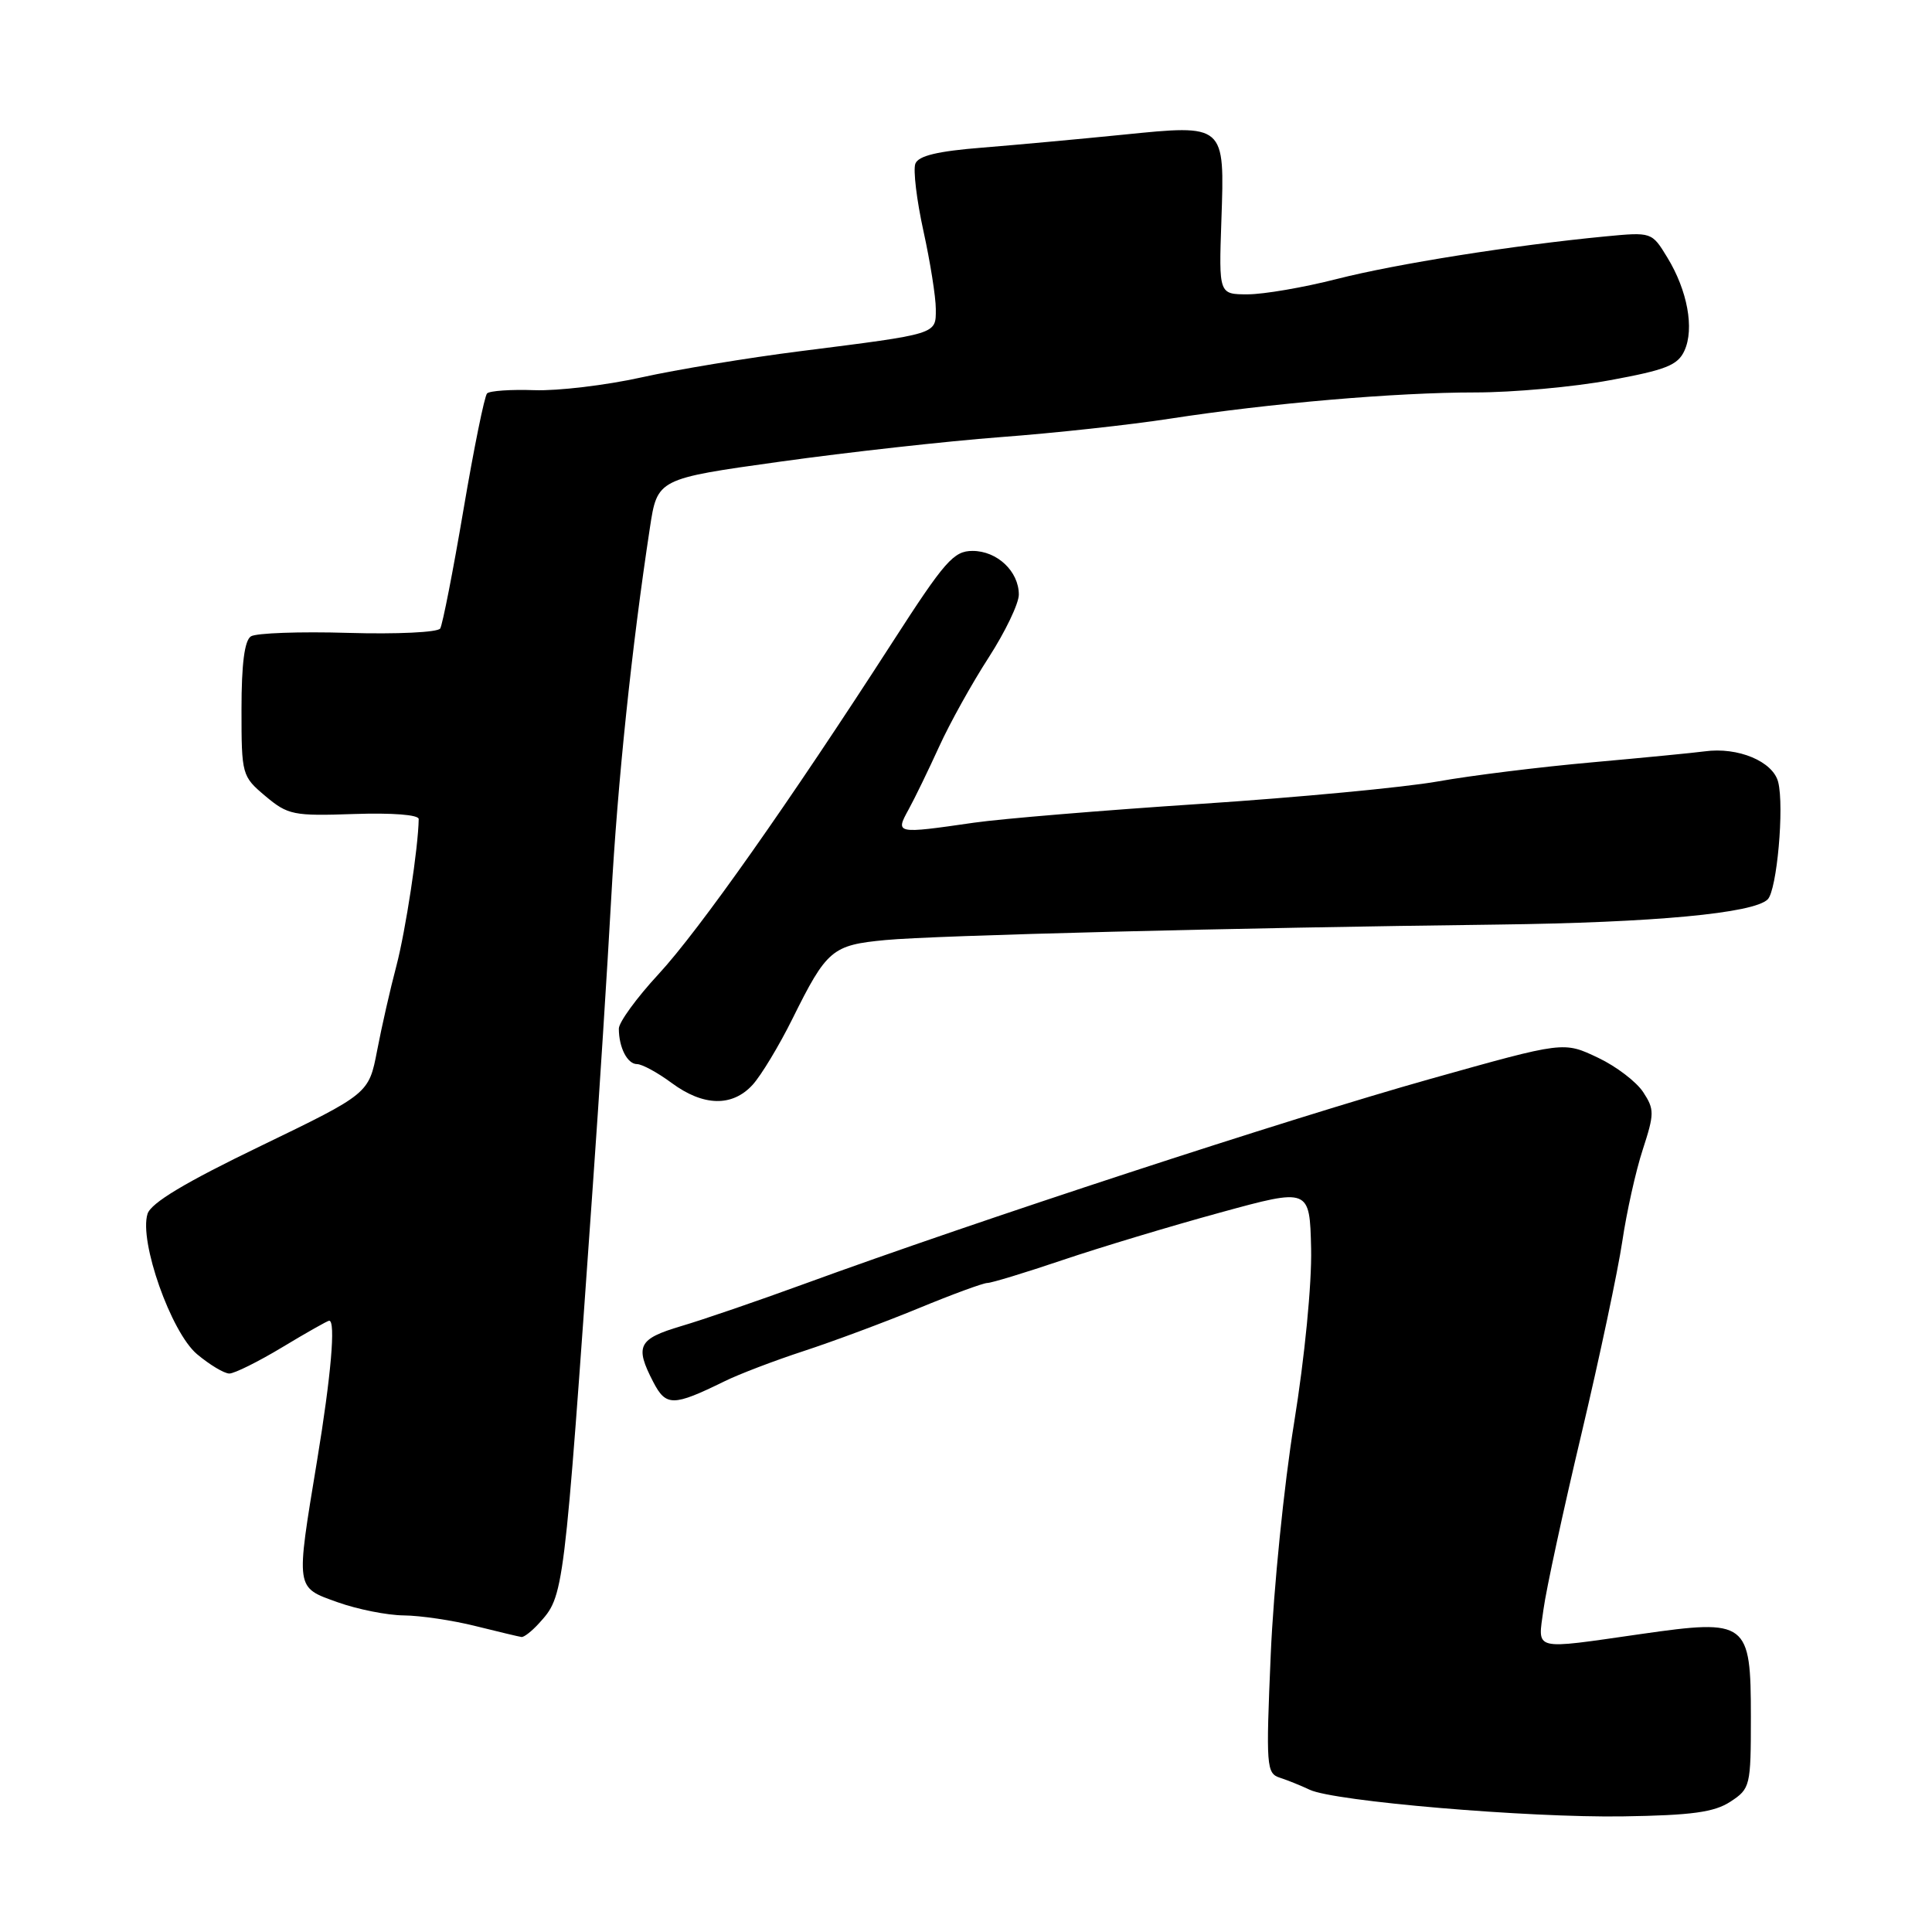 <?xml version="1.0" encoding="UTF-8" standalone="no"?>
<!DOCTYPE svg PUBLIC "-//W3C//DTD SVG 1.1//EN" "http://www.w3.org/Graphics/SVG/1.1/DTD/svg11.dtd" >
<svg xmlns="http://www.w3.org/2000/svg" xmlns:xlink="http://www.w3.org/1999/xlink" version="1.1" viewBox="0 0 256 256">
 <g >
 <path fill="currentColor"
d=" M 229.29 238.73 C 231.92 237.01 232.00 236.67 232.00 227.50 C 232.00 214.86 231.53 214.50 217.49 216.51 C 202.87 218.60 203.77 218.82 204.52 213.25 C 204.87 210.64 207.13 200.18 209.55 190.00 C 211.96 179.82 214.39 168.35 214.96 164.50 C 215.53 160.65 216.74 155.18 217.67 152.34 C 219.22 147.57 219.23 147.00 217.73 144.71 C 216.83 143.34 214.17 141.31 211.80 140.18 C 207.16 137.98 207.34 137.96 189.50 142.97 C 170.69 148.26 129.49 161.75 106.50 170.15 C 100.45 172.36 93.14 174.87 90.25 175.72 C 84.57 177.41 84.09 178.35 86.55 183.10 C 88.25 186.38 89.18 186.37 96.00 183.03 C 97.92 182.08 102.65 180.28 106.50 179.02 C 110.35 177.76 117.18 175.22 121.67 173.37 C 126.17 171.51 130.29 170.00 130.83 170.00 C 131.37 170.00 135.84 168.64 140.78 166.97 C 145.72 165.30 155.11 162.47 161.65 160.68 C 173.54 157.42 173.54 157.42 173.73 165.46 C 173.83 170.10 172.88 179.84 171.48 188.50 C 170.14 196.75 168.75 210.58 168.38 219.22 C 167.74 234.11 167.80 234.98 169.60 235.56 C 170.65 235.90 172.42 236.62 173.54 237.15 C 176.79 238.69 202.45 240.87 215.04 240.68 C 224.20 240.54 227.15 240.13 229.29 238.73 Z  M 71.38 215.14 C 74.76 211.40 74.69 211.96 78.56 157.00 C 79.40 145.18 80.49 128.07 80.99 119.00 C 81.83 103.69 83.71 85.71 86.11 69.97 C 87.10 63.44 87.10 63.44 103.38 61.17 C 112.34 59.92 125.47 58.46 132.58 57.92 C 139.69 57.39 149.78 56.29 155.00 55.48 C 168.30 53.43 184.90 52.00 195.50 52.00 C 200.45 52.00 208.47 51.28 213.33 50.38 C 220.74 49.02 222.32 48.40 223.20 46.46 C 224.53 43.55 223.60 38.49 220.93 34.12 C 218.87 30.74 218.87 30.74 212.68 31.33 C 200.54 32.50 184.96 34.97 177.13 36.97 C 172.75 38.09 167.44 39.00 165.33 39.00 C 161.50 39.00 161.50 39.00 161.84 29.20 C 162.28 16.40 162.37 16.48 148.79 17.85 C 143.13 18.42 134.75 19.19 130.18 19.56 C 124.24 20.03 121.69 20.64 121.29 21.69 C 120.98 22.50 121.46 26.51 122.36 30.61 C 123.26 34.70 124.00 39.36 124.00 40.95 C 124.00 44.33 124.38 44.21 106.00 46.54 C 99.12 47.41 89.66 48.97 84.98 50.01 C 80.29 51.05 73.91 51.81 70.81 51.70 C 67.71 51.59 64.89 51.78 64.54 52.13 C 64.20 52.47 62.79 59.41 61.41 67.55 C 60.03 75.69 58.64 82.77 58.33 83.28 C 58.01 83.79 52.58 84.05 46.13 83.86 C 39.73 83.67 33.94 83.88 33.25 84.32 C 32.40 84.86 32.00 87.98 32.00 93.97 C 32.00 102.68 32.05 102.86 35.17 105.49 C 38.15 107.99 38.87 108.14 46.92 107.86 C 51.99 107.69 55.49 107.96 55.48 108.53 C 55.43 112.29 53.74 123.35 52.53 127.96 C 51.72 131.01 50.57 136.07 49.97 139.21 C 48.87 144.92 48.87 144.92 34.54 151.85 C 24.53 156.68 20.01 159.39 19.55 160.84 C 18.40 164.46 22.66 176.53 26.10 179.43 C 27.78 180.84 29.71 182.00 30.39 182.00 C 31.06 182.00 34.23 180.43 37.43 178.50 C 40.63 176.57 43.41 175.00 43.62 175.00 C 44.50 175.00 43.87 182.28 42.02 193.50 C 39.18 210.74 39.11 210.29 44.75 212.31 C 47.36 213.24 51.30 214.03 53.50 214.05 C 55.70 214.07 59.98 214.70 63.00 215.46 C 66.03 216.21 68.77 216.87 69.10 216.91 C 69.42 216.96 70.45 216.16 71.38 215.14 Z  M 99.72 143.75 C 100.85 142.51 103.23 138.57 105.00 135.00 C 109.56 125.81 110.25 125.23 117.34 124.56 C 123.90 123.94 163.81 122.93 198.50 122.51 C 219.16 122.25 232.38 121.02 234.23 119.17 C 235.45 117.95 236.44 106.91 235.62 103.63 C 234.93 100.89 230.29 98.95 225.87 99.56 C 224.57 99.74 217.88 100.39 211.00 101.01 C 204.12 101.62 194.90 102.76 190.49 103.55 C 186.09 104.33 171.94 105.67 159.05 106.52 C 146.16 107.37 132.66 108.49 129.06 109.01 C 118.68 110.51 118.61 110.50 120.40 107.25 C 121.23 105.74 123.05 101.98 124.45 98.91 C 125.85 95.83 128.80 90.53 131.00 87.13 C 133.20 83.72 135.00 79.97 135.00 78.79 C 135.00 75.71 132.13 73.00 128.87 73.00 C 126.36 73.00 125.19 74.34 118.28 85.06 C 104.54 106.37 92.64 123.26 87.25 129.09 C 84.36 132.21 82.00 135.46 82.00 136.30 C 82.00 138.80 83.13 141.00 84.41 141.00 C 85.07 141.00 87.14 142.12 89.00 143.50 C 93.20 146.60 97.02 146.69 99.72 143.75 Z "/>
</g>
</svg>